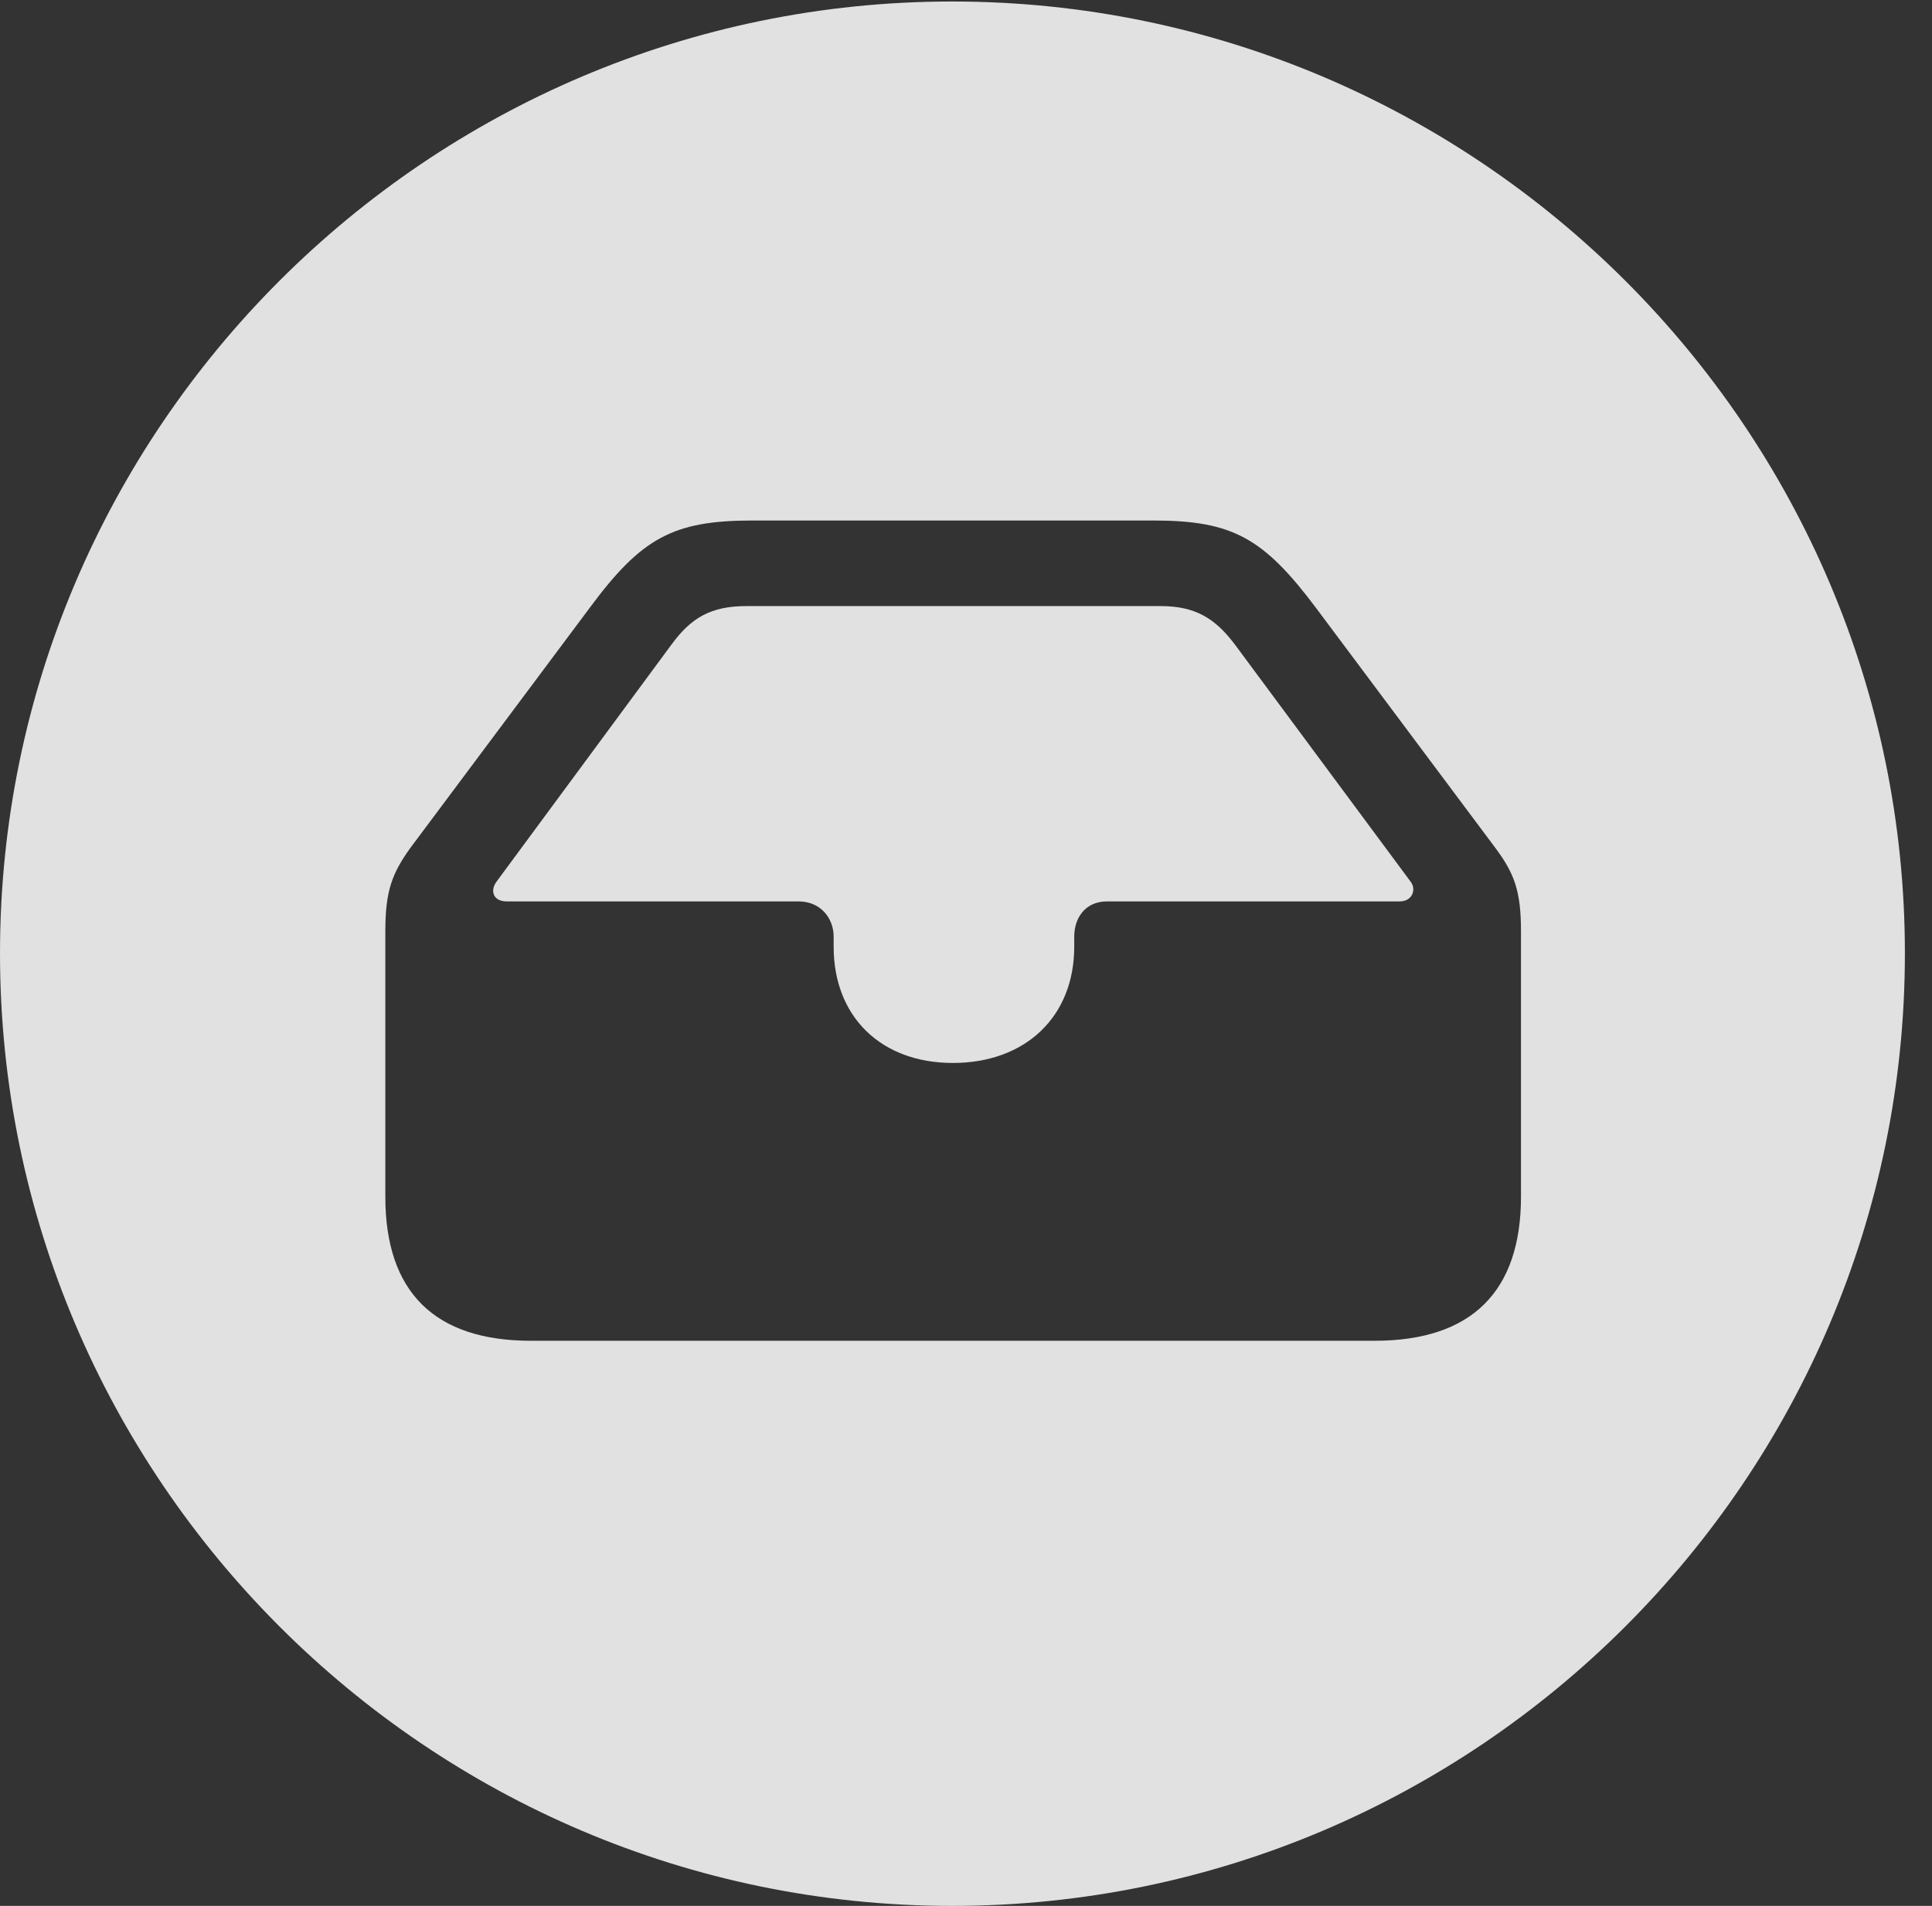 <?xml version="1.0" encoding="UTF-8"?>
<!--Generator: Apple Native CoreSVG 326-->
<!DOCTYPE svg
PUBLIC "-//W3C//DTD SVG 1.1//EN"
       "http://www.w3.org/Graphics/SVG/1.1/DTD/svg11.dtd">
<svg version="1.1" xmlns="http://www.w3.org/2000/svg" xmlns:xlink="http://www.w3.org/1999/xlink" viewBox="0 0 25.801 25.459">
 <rect x="0" y="0" width="25.801" height="25.459" fill="#333333" stroke="none"/>
 <g>
  <rect height="25.459" opacity="0" width="25.801" x="0" y="0"/>
  <path d="M25.439 12.734C25.439 19.746 19.727 25.459 12.715 25.459C5.713 25.459 0 19.746 0 12.734C0 5.732 5.713 0.02 12.715 0.02C19.727 0.02 25.439 5.732 25.439 12.734ZM10.049 6.953C8.984 6.953 8.564 7.188 7.871 8.125L5.479 11.328C5.234 11.67 5.146 11.904 5.146 12.441L5.146 15.986C5.146 17.256 5.801 17.91 7.09 17.91L18.359 17.91C19.658 17.91 20.312 17.246 20.312 15.986L20.312 12.441C20.312 11.904 20.225 11.67 19.971 11.328L17.578 8.125C16.875 7.188 16.465 6.953 15.4 6.953ZM16.494 8.613L18.838 11.777C18.916 11.875 18.867 12.041 18.691 12.041L14.785 12.041C14.482 12.041 14.346 12.275 14.346 12.51L14.346 12.646C14.346 13.584 13.691 14.199 12.725 14.199C11.768 14.199 11.133 13.584 11.133 12.646L11.133 12.51C11.133 12.275 10.967 12.041 10.664 12.041L6.768 12.041C6.582 12.041 6.543 11.895 6.631 11.777L8.965 8.613C9.229 8.252 9.492 8.096 9.971 8.096L15.498 8.096C15.967 8.096 16.23 8.262 16.494 8.613Z" fill="white" fill-opacity="0.85"/>
 </g>
</svg>
